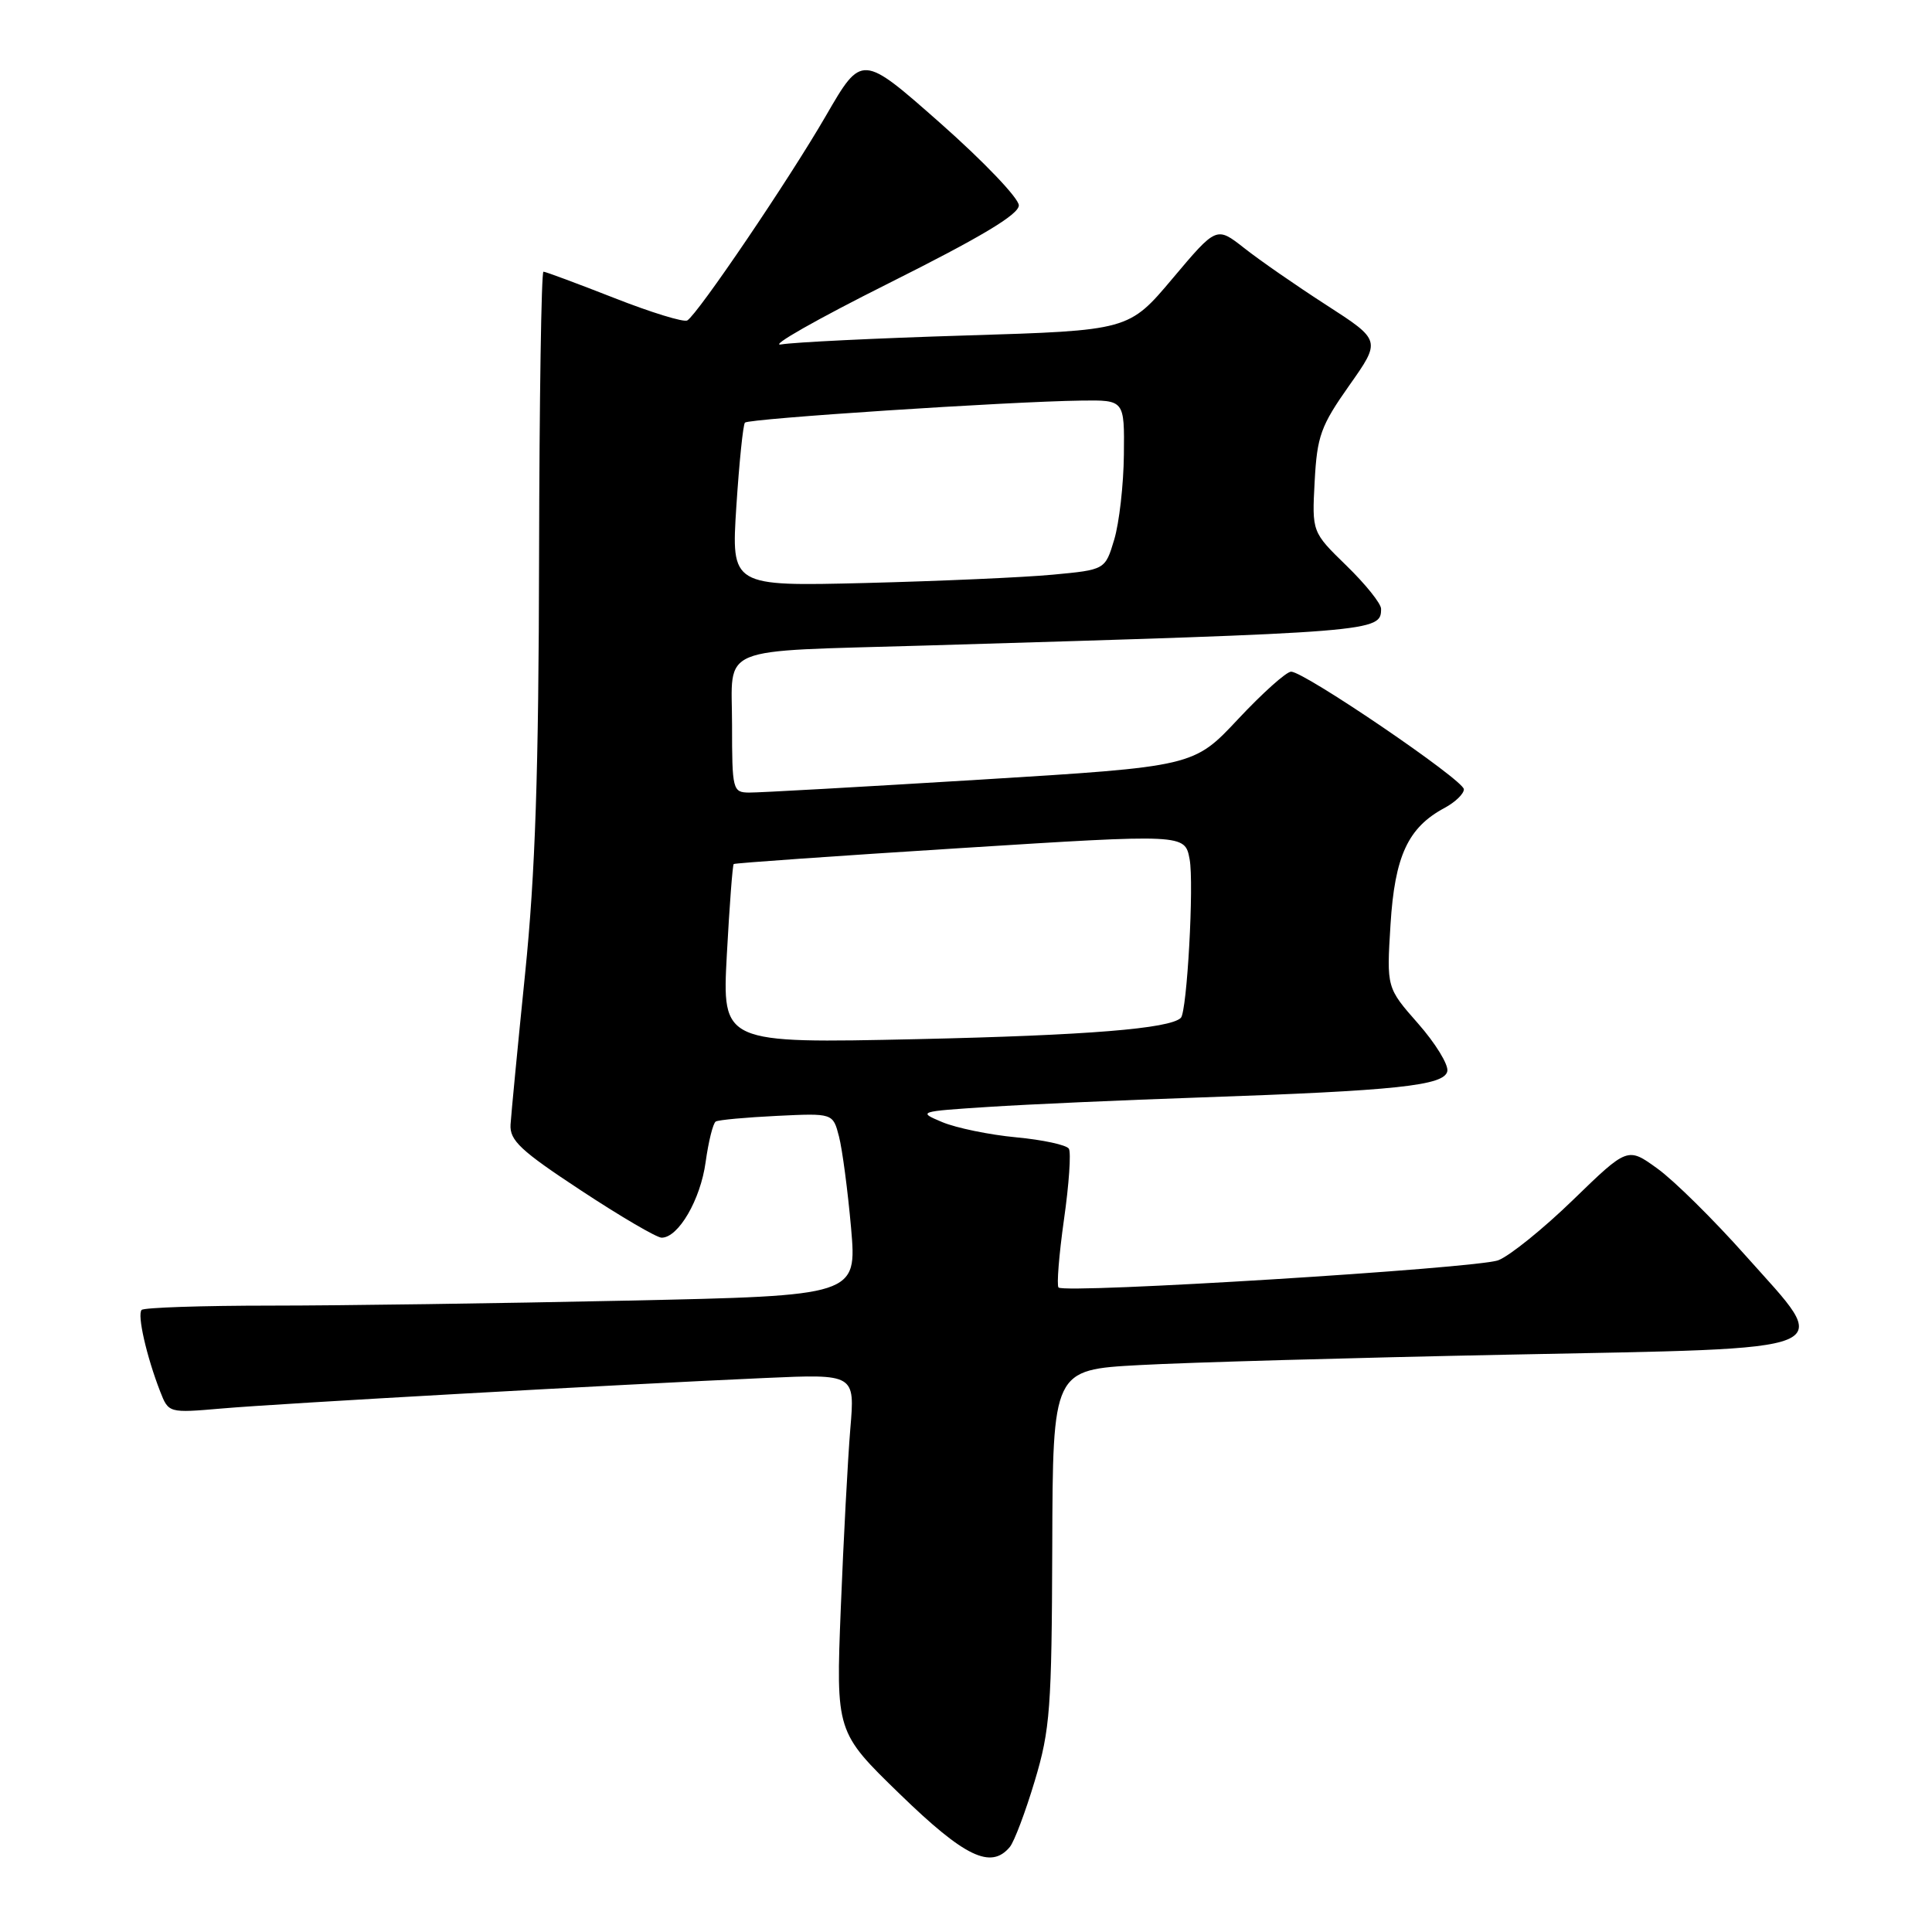 <?xml version="1.0" encoding="UTF-8" standalone="no"?>
<!DOCTYPE svg PUBLIC "-//W3C//DTD SVG 1.1//EN" "http://www.w3.org/Graphics/SVG/1.1/DTD/svg11.dtd" >
<svg xmlns="http://www.w3.org/2000/svg" xmlns:xlink="http://www.w3.org/1999/xlink" version="1.1" viewBox="0 0 256 256">
 <g >
 <path fill="currentColor"
d=" M 133.81 244.73 C 134.39 244.03 135.88 240.09 137.11 235.98 C 139.15 229.19 139.36 226.34 139.43 205.00 C 139.50 181.50 139.50 181.50 151.00 180.88 C 157.32 180.53 179.28 179.91 199.78 179.50 C 244.93 178.59 242.92 179.43 231.32 166.40 C 227.08 161.63 221.83 156.44 219.64 154.86 C 215.67 151.98 215.67 151.98 208.47 158.96 C 204.51 162.81 200.03 166.42 198.53 166.99 C 195.68 168.07 141.12 171.45 140.26 170.60 C 140.00 170.33 140.32 166.29 140.98 161.61 C 141.65 156.94 141.94 152.71 141.63 152.21 C 141.32 151.71 138.17 151.03 134.64 150.70 C 131.11 150.37 126.71 149.46 124.86 148.69 C 121.57 147.31 121.68 147.27 131.00 146.67 C 136.22 146.33 148.82 145.77 159.00 145.42 C 185.11 144.52 191.41 143.85 191.78 141.93 C 191.94 141.07 190.20 138.23 187.90 135.62 C 183.73 130.88 183.73 130.88 184.25 122.51 C 184.81 113.43 186.57 109.64 191.42 107.05 C 192.84 106.28 193.98 105.18 193.97 104.58 C 193.93 103.35 172.84 89.00 171.08 89.00 C 170.45 89.00 167.29 91.83 164.05 95.29 C 158.17 101.57 158.17 101.57 129.84 103.31 C 114.25 104.26 100.49 105.04 99.25 105.02 C 97.09 105.00 97.00 104.66 97.00 96.05 C 97.00 85.37 94.57 86.37 122.50 85.54 C 182.47 83.76 183.00 83.72 183.00 80.67 C 183.00 79.98 180.94 77.41 178.42 74.96 C 173.84 70.50 173.84 70.50 174.20 63.78 C 174.52 57.78 175.01 56.43 178.78 51.08 C 183.00 45.10 183.00 45.10 175.75 40.42 C 171.76 37.85 166.86 34.45 164.85 32.86 C 161.19 29.99 161.19 29.99 155.38 36.89 C 149.57 43.79 149.57 43.79 128.03 44.45 C 116.19 44.81 105.15 45.35 103.50 45.64 C 101.85 45.93 108.26 42.29 117.75 37.54 C 129.98 31.42 135.00 28.42 135.00 27.21 C 135.00 26.27 130.32 21.37 124.60 16.32 C 114.19 7.13 114.19 7.13 109.45 15.32 C 104.55 23.79 92.50 41.57 91.07 42.46 C 90.62 42.74 86.26 41.40 81.38 39.48 C 76.50 37.57 72.29 36.00 72.01 36.00 C 71.73 36.00 71.47 52.99 71.43 73.75 C 71.38 102.33 70.93 115.75 69.58 129.00 C 68.60 138.62 67.74 147.62 67.65 149.00 C 67.52 151.11 68.97 152.47 77.00 157.75 C 82.22 161.19 87.02 164.00 87.67 164.00 C 89.89 164.00 92.82 158.97 93.50 153.98 C 93.88 151.24 94.48 148.83 94.84 148.61 C 95.20 148.39 98.84 148.06 102.93 147.86 C 110.37 147.50 110.37 147.50 111.17 150.59 C 111.61 152.29 112.33 157.74 112.77 162.69 C 113.55 171.69 113.55 171.69 83.03 172.34 C 66.24 172.70 45.04 173.00 35.92 173.00 C 26.80 173.00 19.08 173.26 18.77 173.57 C 18.15 174.18 19.42 179.74 21.22 184.37 C 22.34 187.24 22.34 187.24 29.42 186.63 C 36.97 185.97 81.62 183.47 101.39 182.59 C 113.29 182.06 113.29 182.06 112.67 189.33 C 112.34 193.34 111.77 204.01 111.41 213.06 C 110.76 229.50 110.76 229.50 119.26 237.75 C 127.84 246.08 131.31 247.74 133.81 244.73 Z  M 96.31 126.49 C 96.66 120.02 97.07 114.62 97.22 114.49 C 97.37 114.36 110.89 113.41 127.25 112.38 C 157.00 110.50 157.00 110.50 157.63 113.85 C 158.23 117.03 157.29 134.05 156.47 134.87 C 155.03 136.30 144.09 137.19 121.59 137.69 C 95.68 138.26 95.68 138.26 96.31 126.49 Z  M 97.57 67.10 C 97.95 61.27 98.46 56.27 98.71 56.00 C 99.20 55.47 133.60 53.21 143.25 53.08 C 149.00 53.00 149.00 53.00 148.92 60.25 C 148.88 64.24 148.30 69.30 147.64 71.50 C 146.44 75.50 146.44 75.50 139.47 76.15 C 135.64 76.51 124.49 77.00 114.69 77.25 C 96.89 77.69 96.89 77.69 97.57 67.10 Z "/>
</g>
</svg>